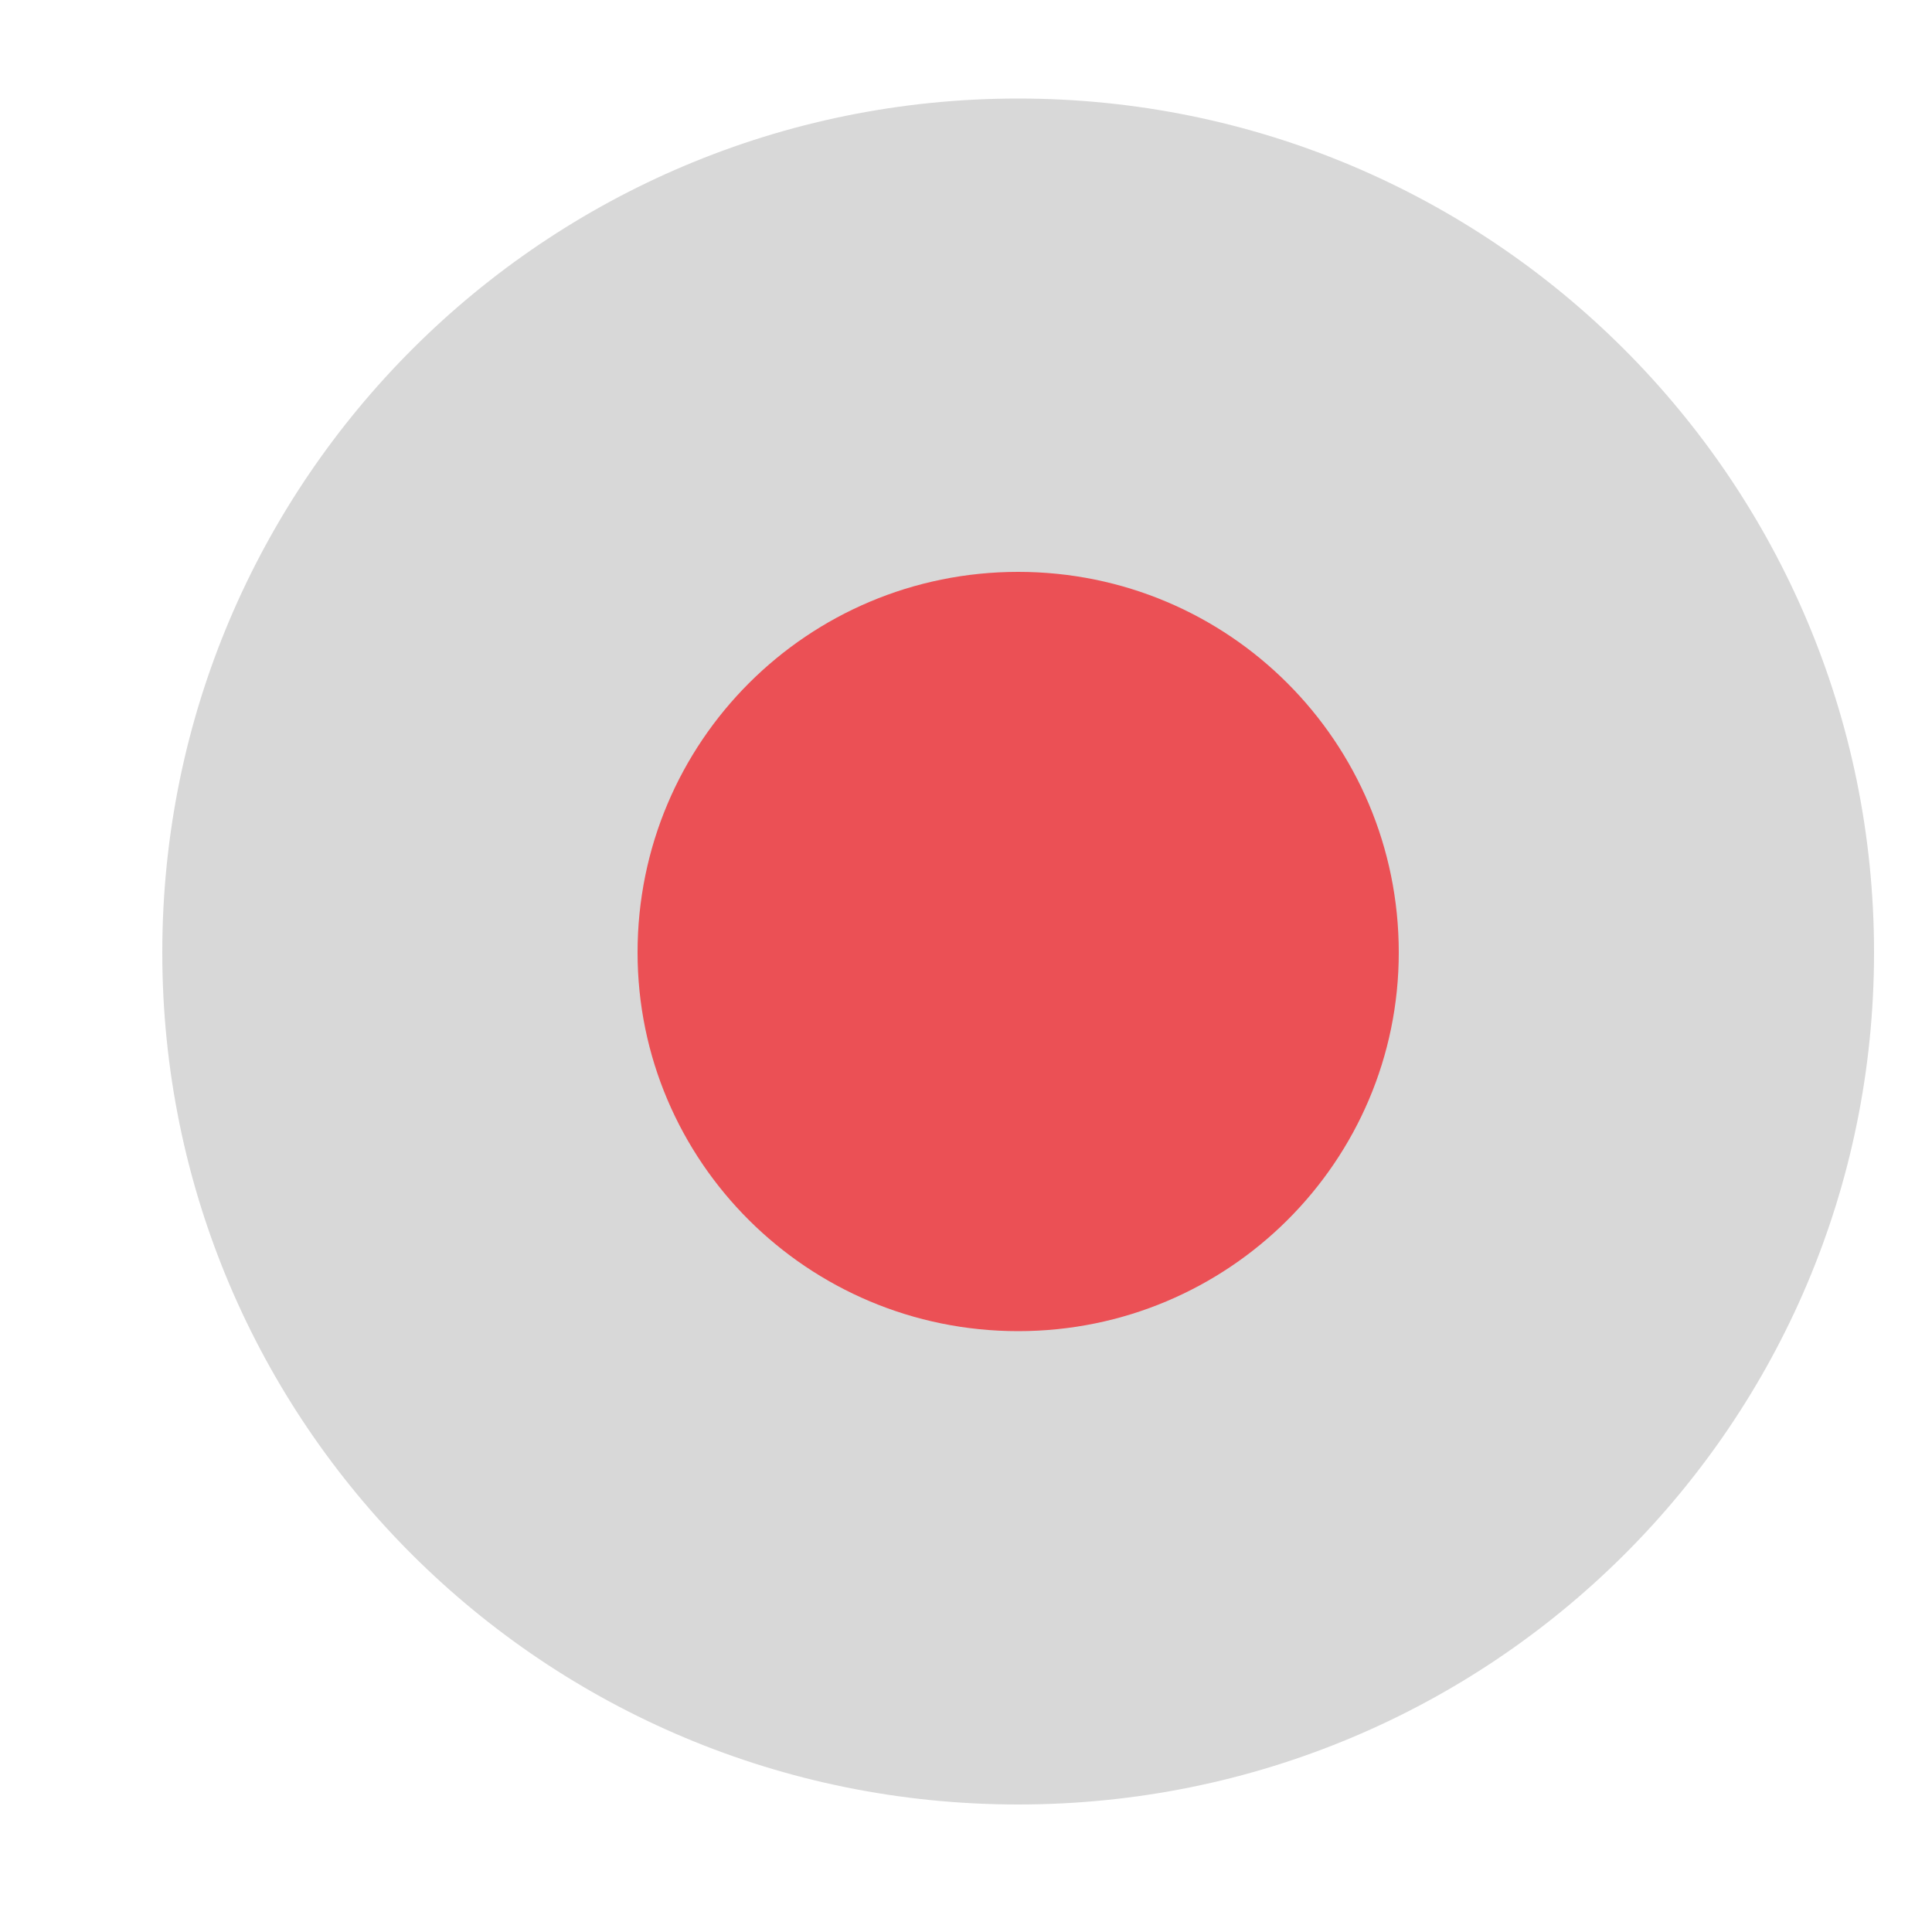 <svg xmlns="http://www.w3.org/2000/svg" viewBox="0 0 10 10" width="10" height="10">
	<style>
		tspan { white-space:pre }
		.shp0 { fill: #d8d8d8 } 
		.shp1 { fill: #eb5055 } 
	</style>
	<g id="Cam">
		<path id="Outer Circle" class="shp0" d="M5.27 0.51C7.72 0.51 9.7 2.49 9.7 4.93C9.7 7.37 7.72 9.34 5.27 9.34C2.82 9.34 0.84 7.37 0.84 4.93C0.84 2.49 2.82 0.51 5.27 0.51Z" />
		<path id="Red Dot" class="shp1" d="M5.27 2.96C6.36 2.96 7.24 3.84 7.24 4.93C7.24 6.01 6.36 6.89 5.27 6.89C4.18 6.89 3.3 6.01 3.3 4.93C3.3 3.84 4.18 2.96 5.27 2.96Z" />
	</g>
</svg>